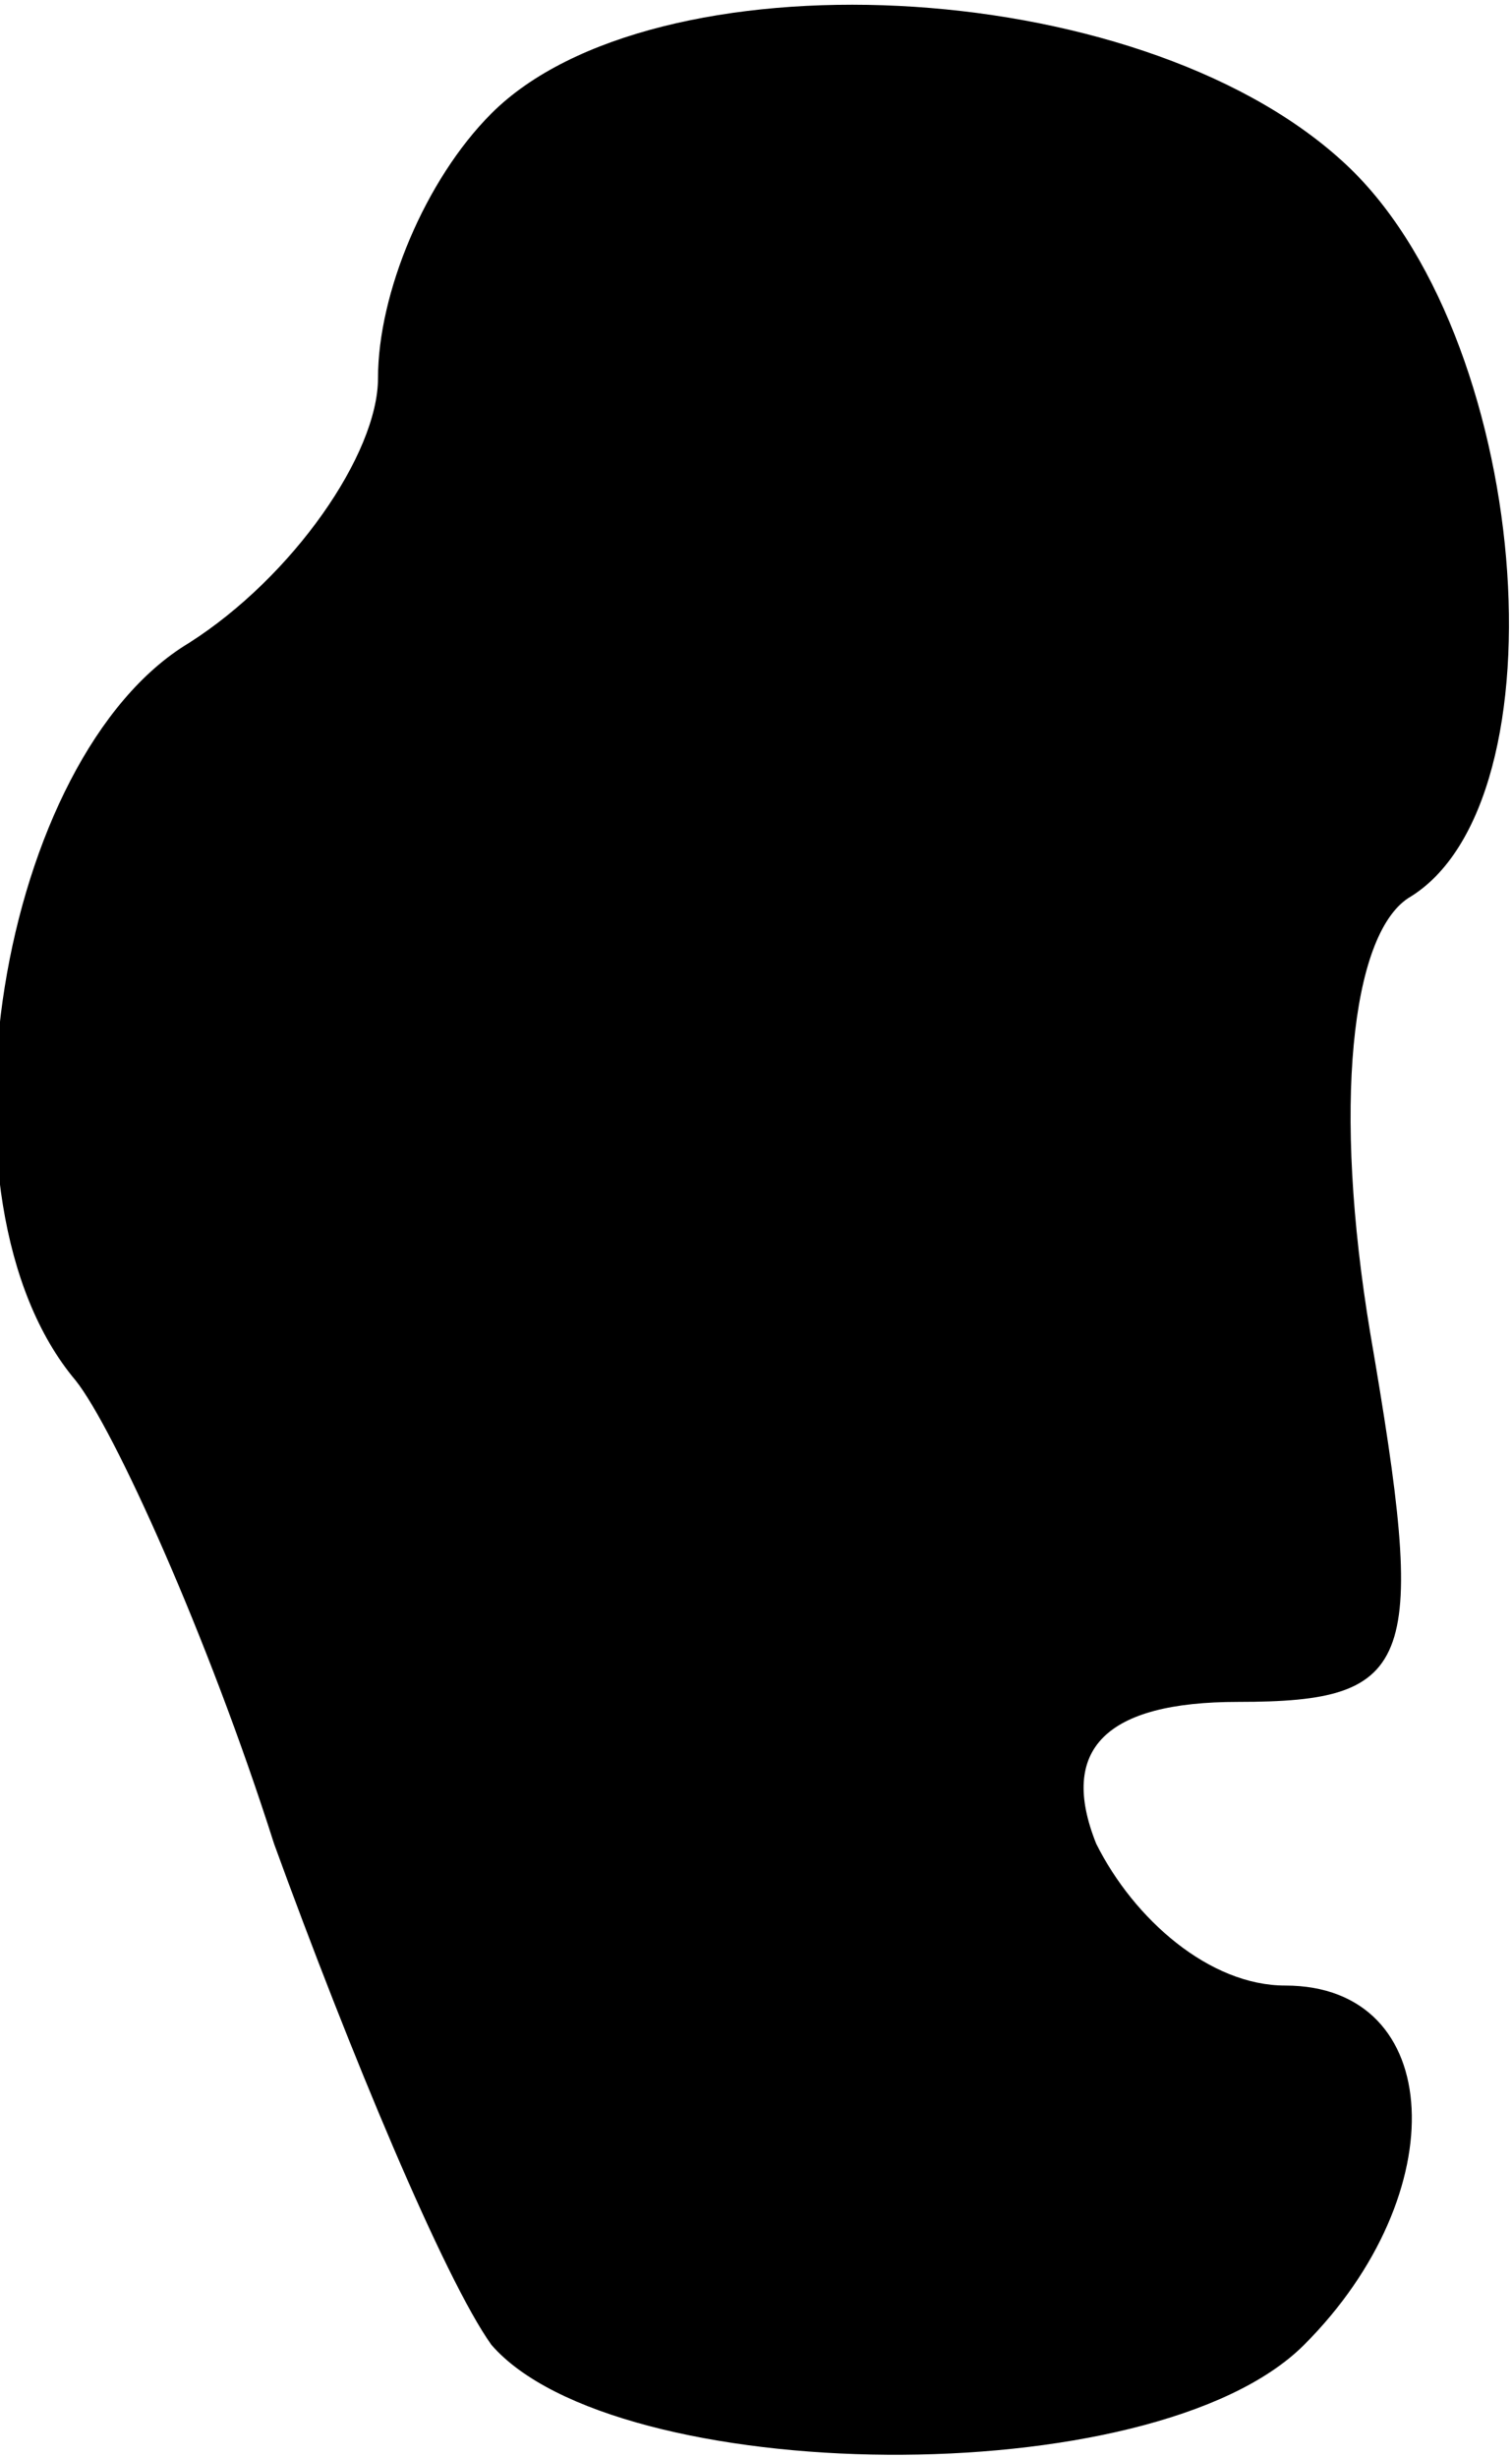 <?xml version="1.0" standalone="no"?>
<!DOCTYPE svg PUBLIC "-//W3C//DTD SVG 20010904//EN"
 "http://www.w3.org/TR/2001/REC-SVG-20010904/DTD/svg10.dtd">
<svg version="1.0" xmlns="http://www.w3.org/2000/svg"
 width="16pt" height="26pt" viewBox="0 0 16 26"
 preserveAspectRatio="xMidYMid meet">
<g transform="translate(0,26) scale(0.1,-0.1)"
fill="#000000" stroke="none">
<path fill="#000000" stroke="none" d="M52 248 c-7 -7 -12 -19 -12 -28 0 -8
-9 -21 -20 -28 -20 -12 -28 -59 -12 -78 4 -5 14 -27 21 -49 8 -22 18 -46 23
-53 13 -15 70 -16 86 0 16 16 15 38 -2 38 -8 0 -16 7 -20 15 -4 10 1 15 15 15
19 0 20 4 14 39 -4 24 -2 42 4 46 17 10 13 60 -7 78 -22 20 -73 22 -90 5z"/>
</g>
</svg>
